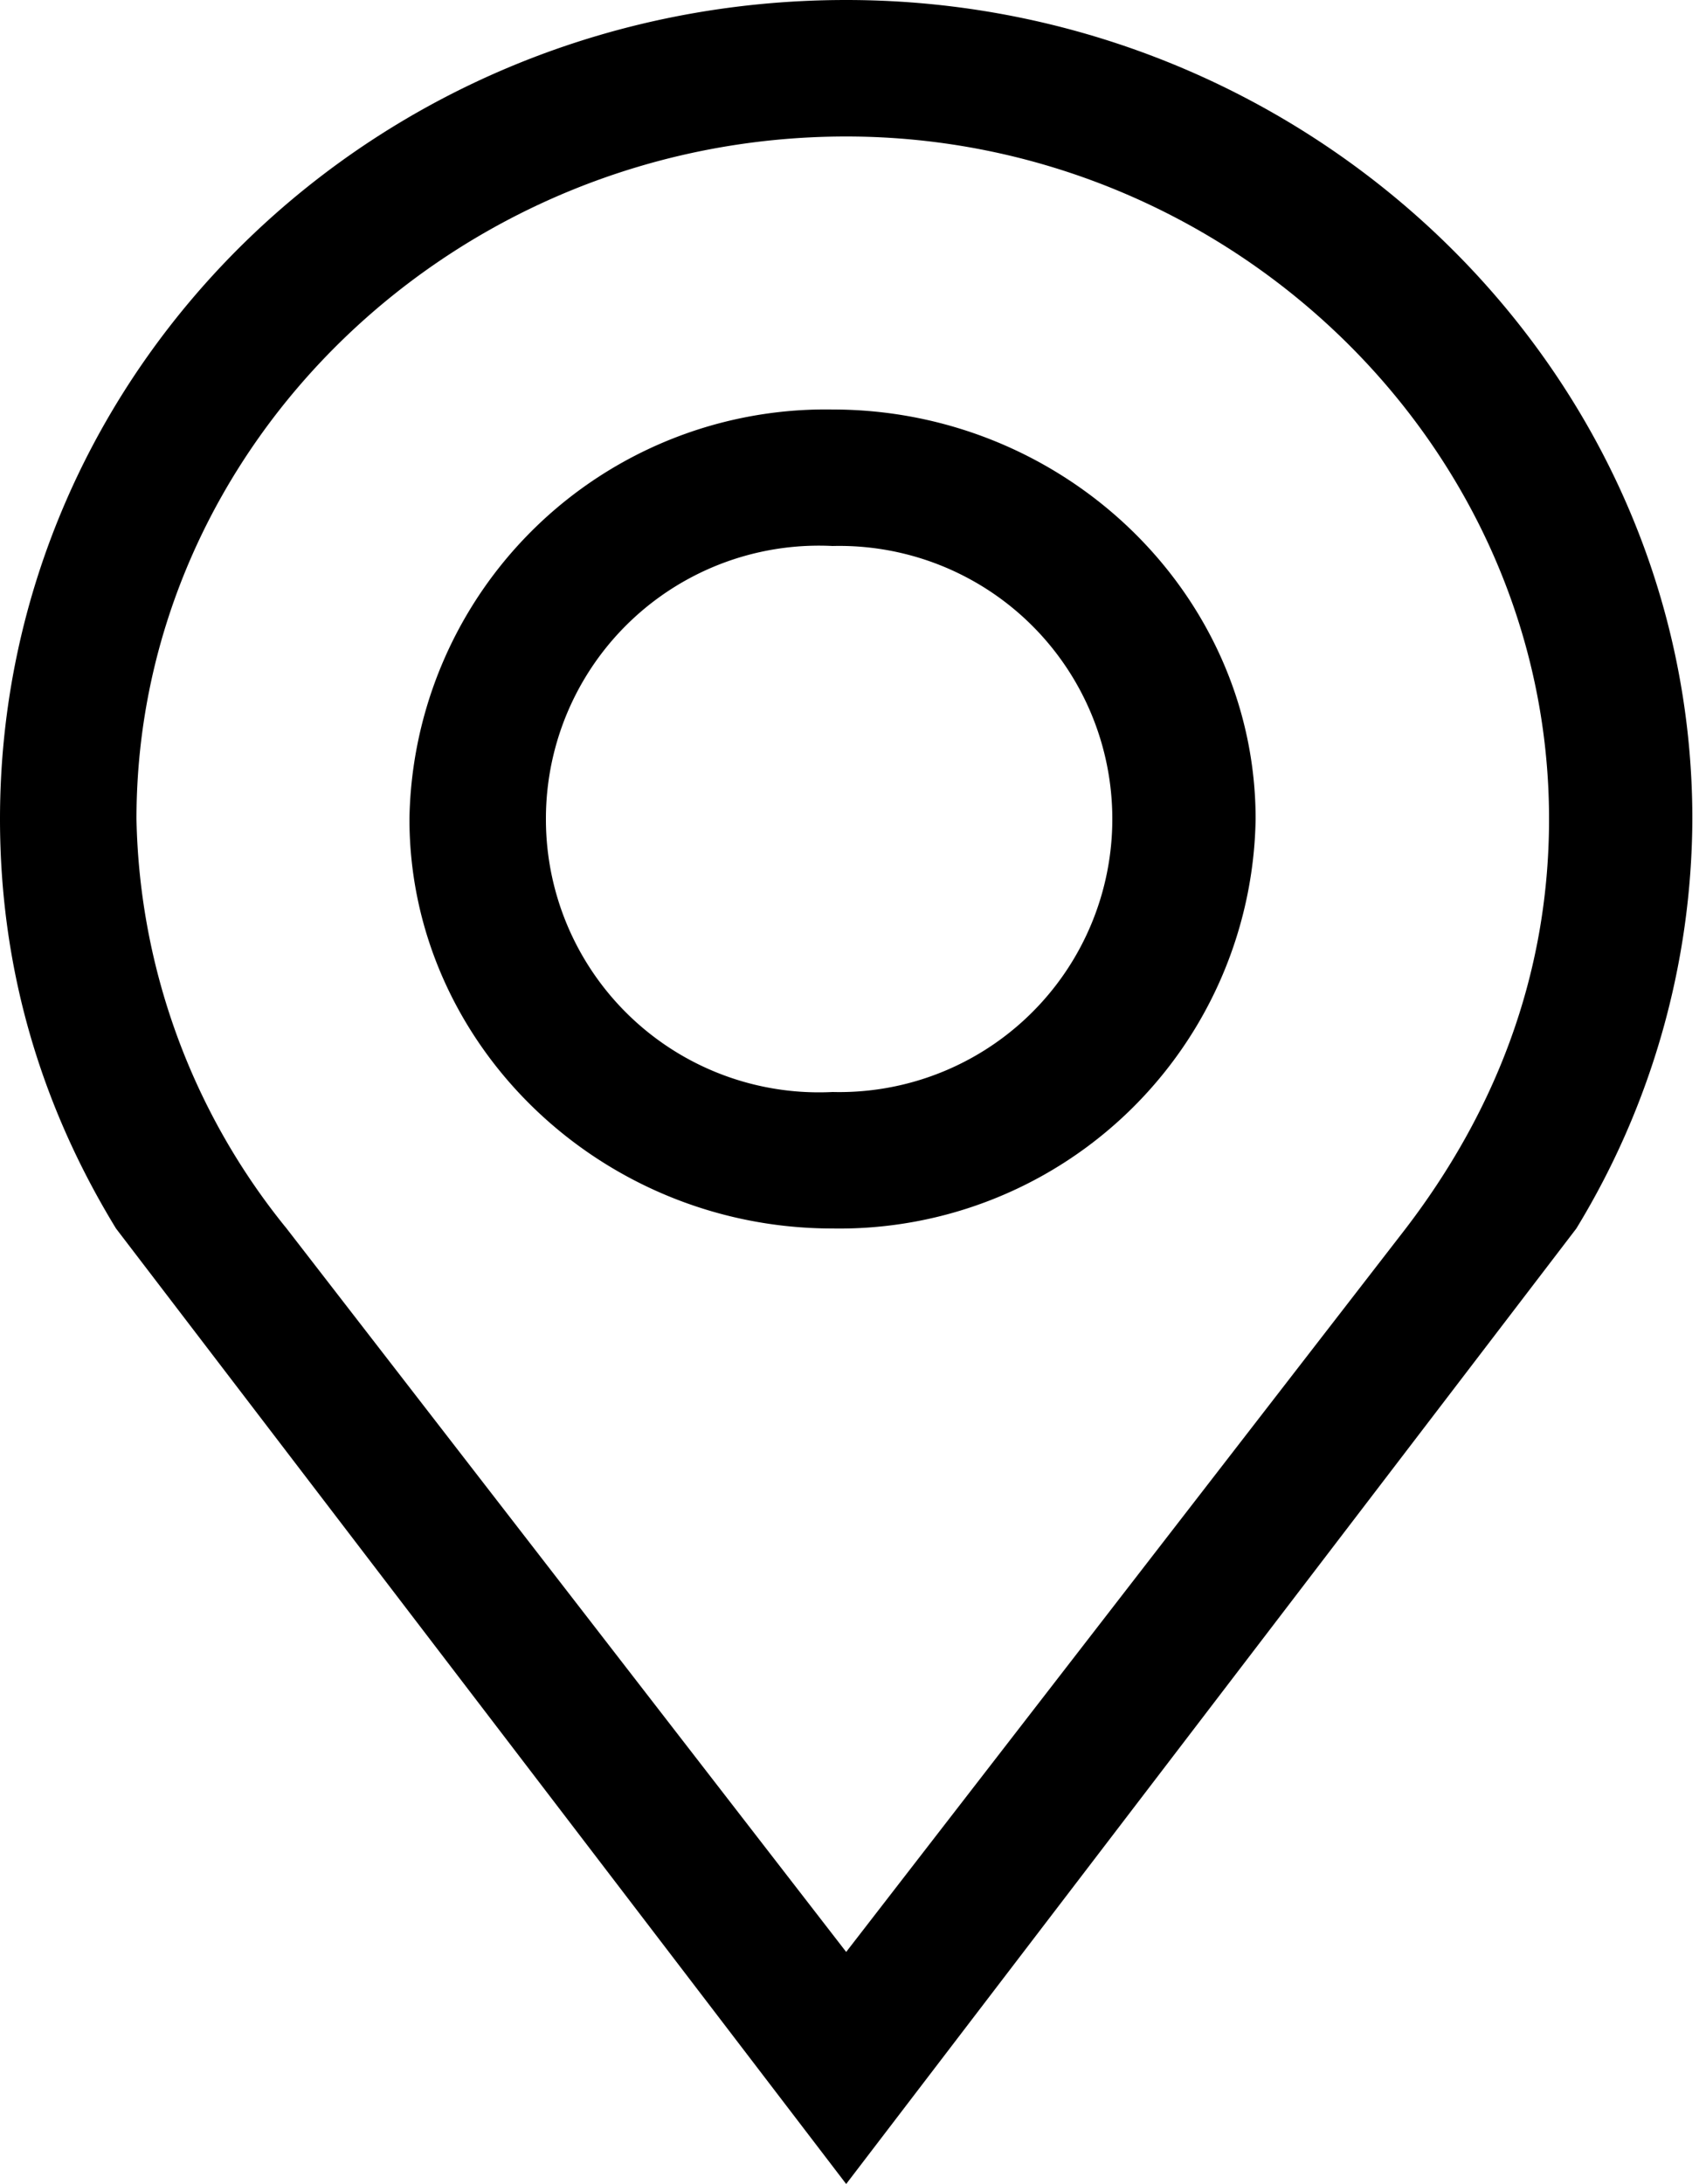 <svg id="member-position" fill="currentColor" xmlns="http://www.w3.org/2000/svg" viewBox="0 0 25 32" xml:space="preserve"><path d="M20.6 18l-8.2 10.6L4.2 18A9.8 9.8 0 0 1 2 12C2 6.5 6.7 2 12.4 2 18 2 22.7 6.5 22.7 12c0 2.3-.8 4.3-2.1 6zM0 12c0 2.2.6 4.2 1.7 6l10.7 14 10.7-14a11.6 11.6 0 0 0 1.7-6c0-6.6-5.6-12-12.4-12C5.5 0 0 5.4 0 12z"/><path d="M8 12a4 4 0 0 1 4.2-4 4 4 0 0 1 4.1 4 4 4 0 0 1-4.1 4A4 4 0 0 1 8 12zm-2 0c0 3.3 2.8 6 6.2 6a6.1 6.1 0 0 0 6.2-6c0-3.3-2.8-6-6.2-6A6.1 6.1 0 0 0 6 12z"/></svg>
